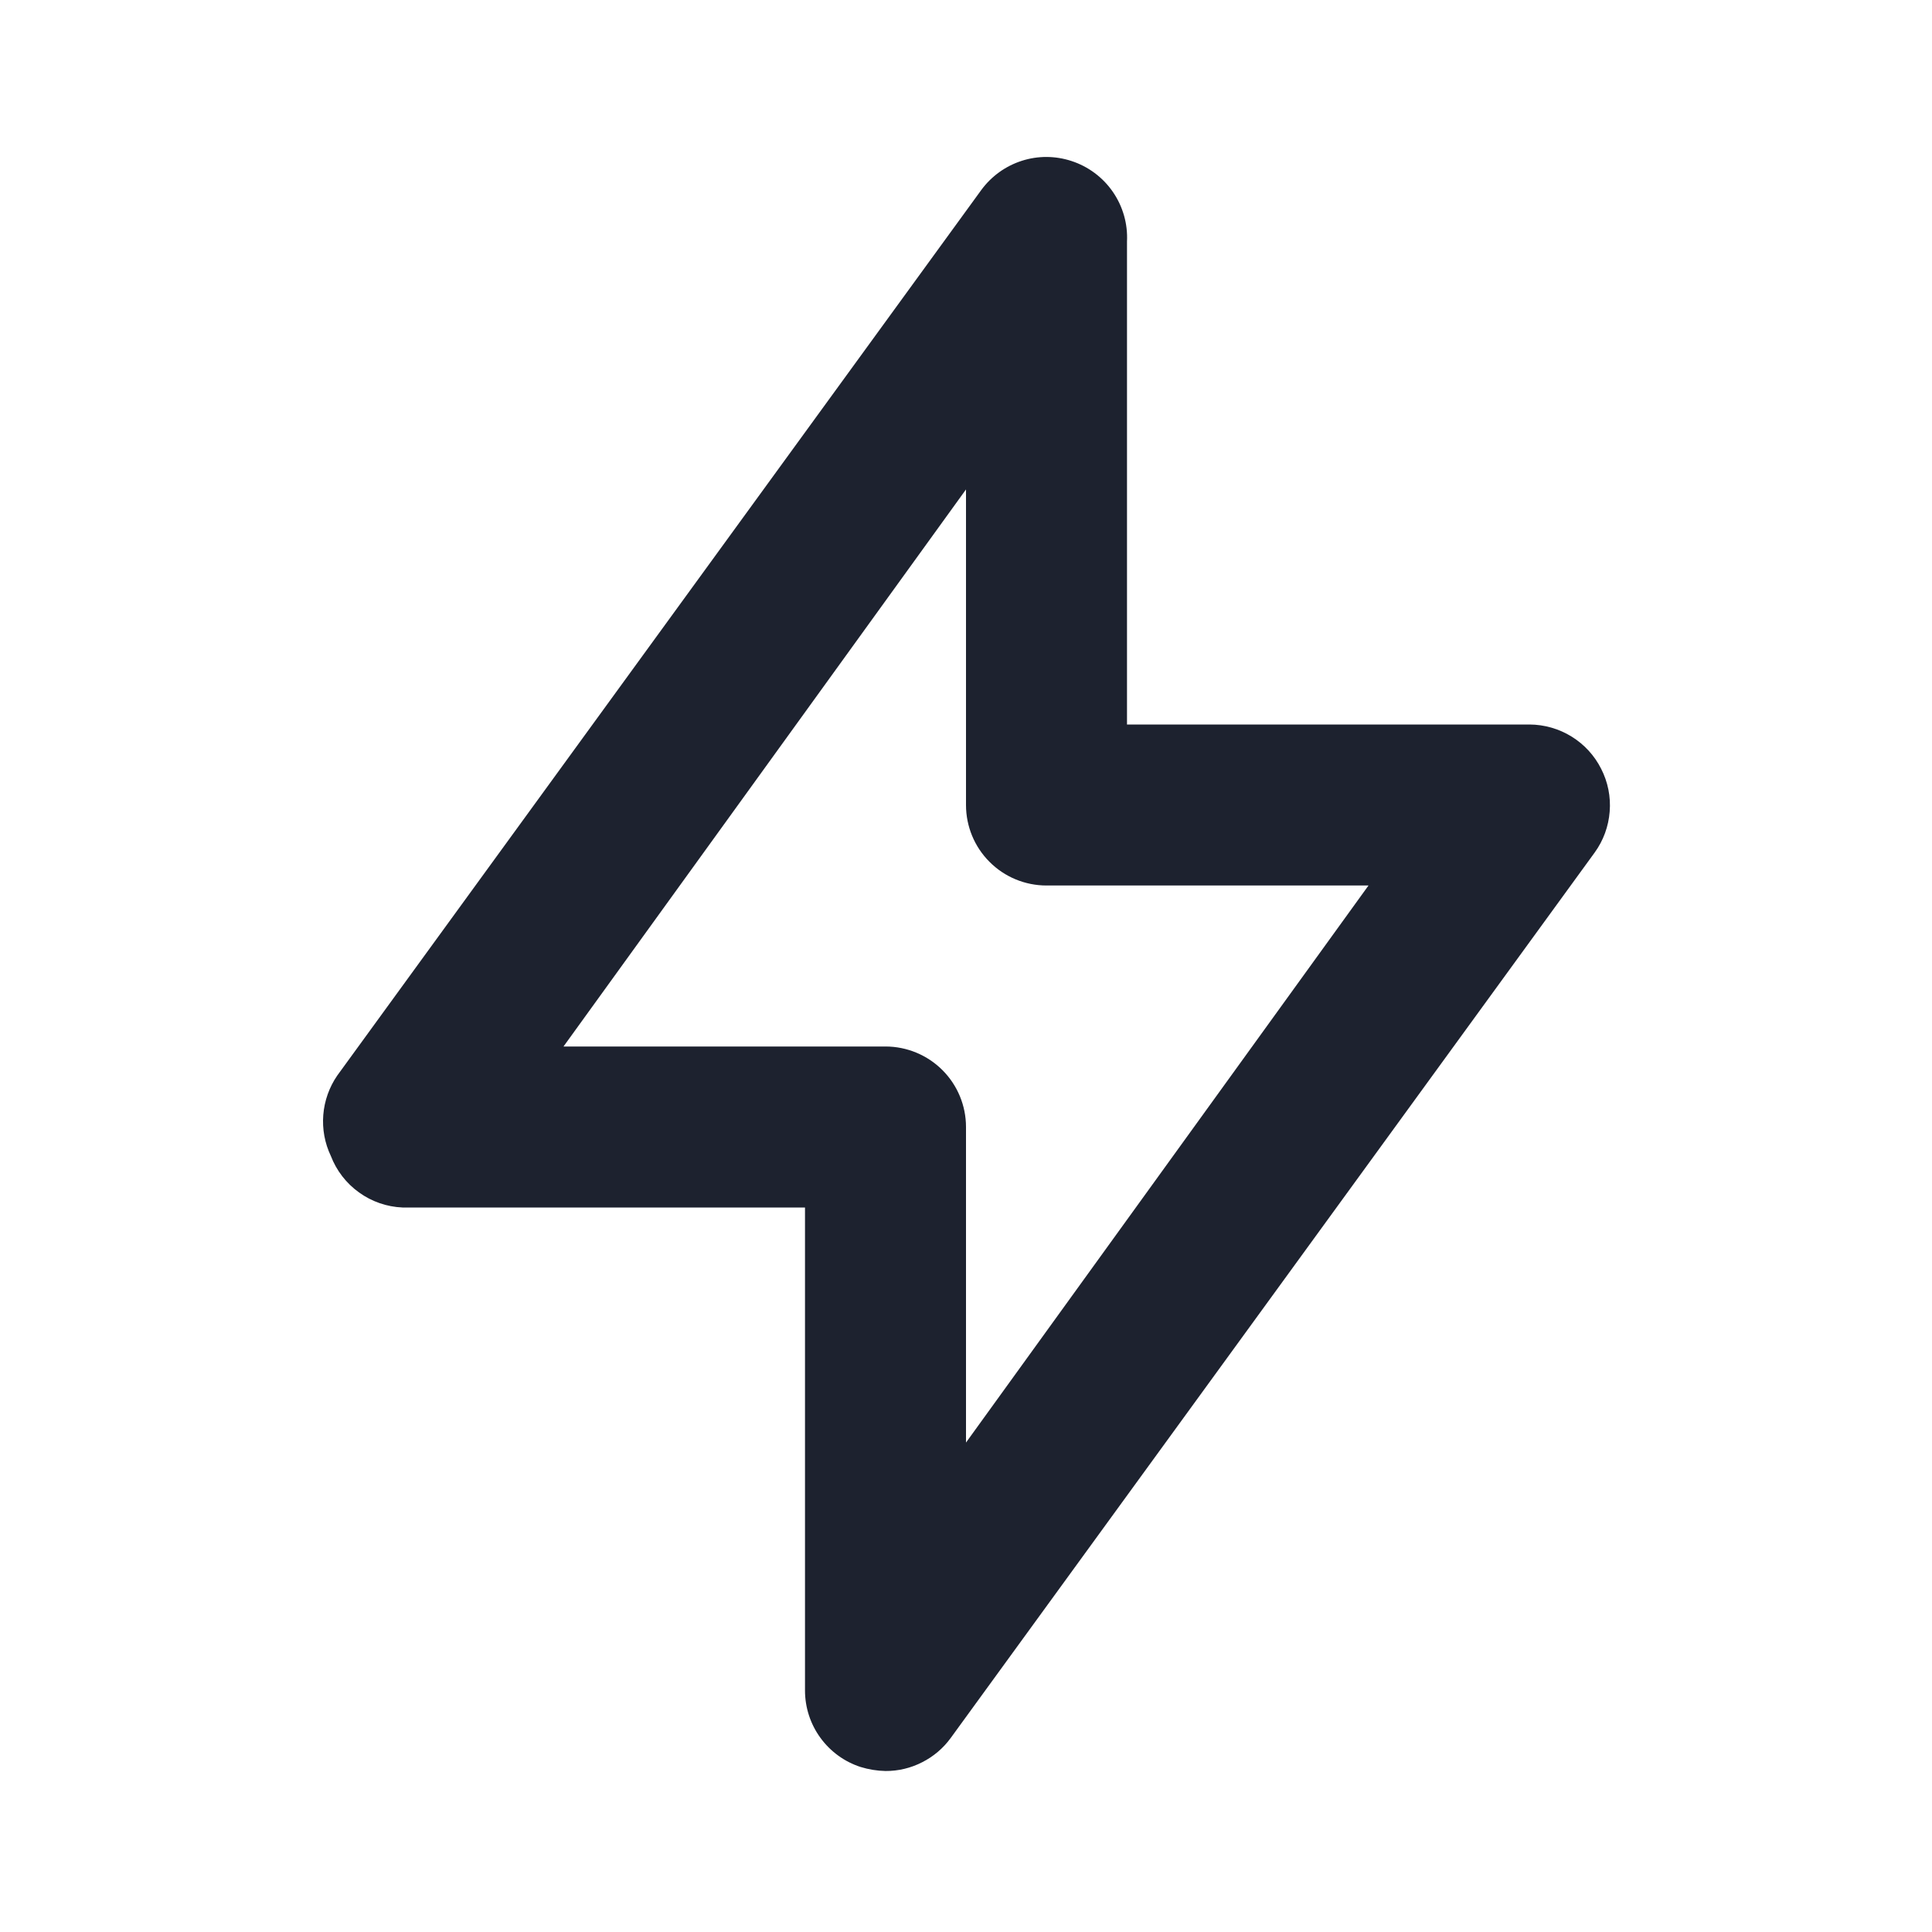 <svg width="24" height="24" viewBox="0 0 24 24" fill="none" xmlns="http://www.w3.org/2000/svg">
<path d="M19.89 9.55C19.807 9.385 19.68 9.247 19.523 9.15C19.366 9.053 19.185 9.001 19 9H14V3C14.011 2.781 13.949 2.564 13.824 2.383C13.7 2.203 13.519 2.068 13.31 2C13.109 1.934 12.893 1.933 12.692 1.998C12.49 2.063 12.315 2.19 12.19 2.36L4.19 13.36C4.09 13.505 4.03 13.674 4.016 13.85C4.002 14.025 4.034 14.201 4.11 14.36C4.18 14.542 4.301 14.699 4.46 14.813C4.618 14.927 4.806 14.992 5 15H10V21C10 21.211 10.067 21.417 10.191 21.587C10.315 21.758 10.49 21.885 10.69 21.95C10.791 21.981 10.895 21.998 11 22C11.158 22.001 11.313 21.964 11.454 21.892C11.595 21.821 11.717 21.718 11.81 21.59L19.81 10.59C19.918 10.441 19.982 10.265 19.996 10.082C20.011 9.898 19.974 9.714 19.89 9.55ZM12 17.92V14C12 13.735 11.895 13.481 11.707 13.293C11.52 13.106 11.265 13 11 13H7L12 6.08V10C12 10.265 12.105 10.52 12.293 10.707C12.48 10.895 12.735 11 13 11H17L12 17.92Z" fill="#1D222F"/>
</svg>

